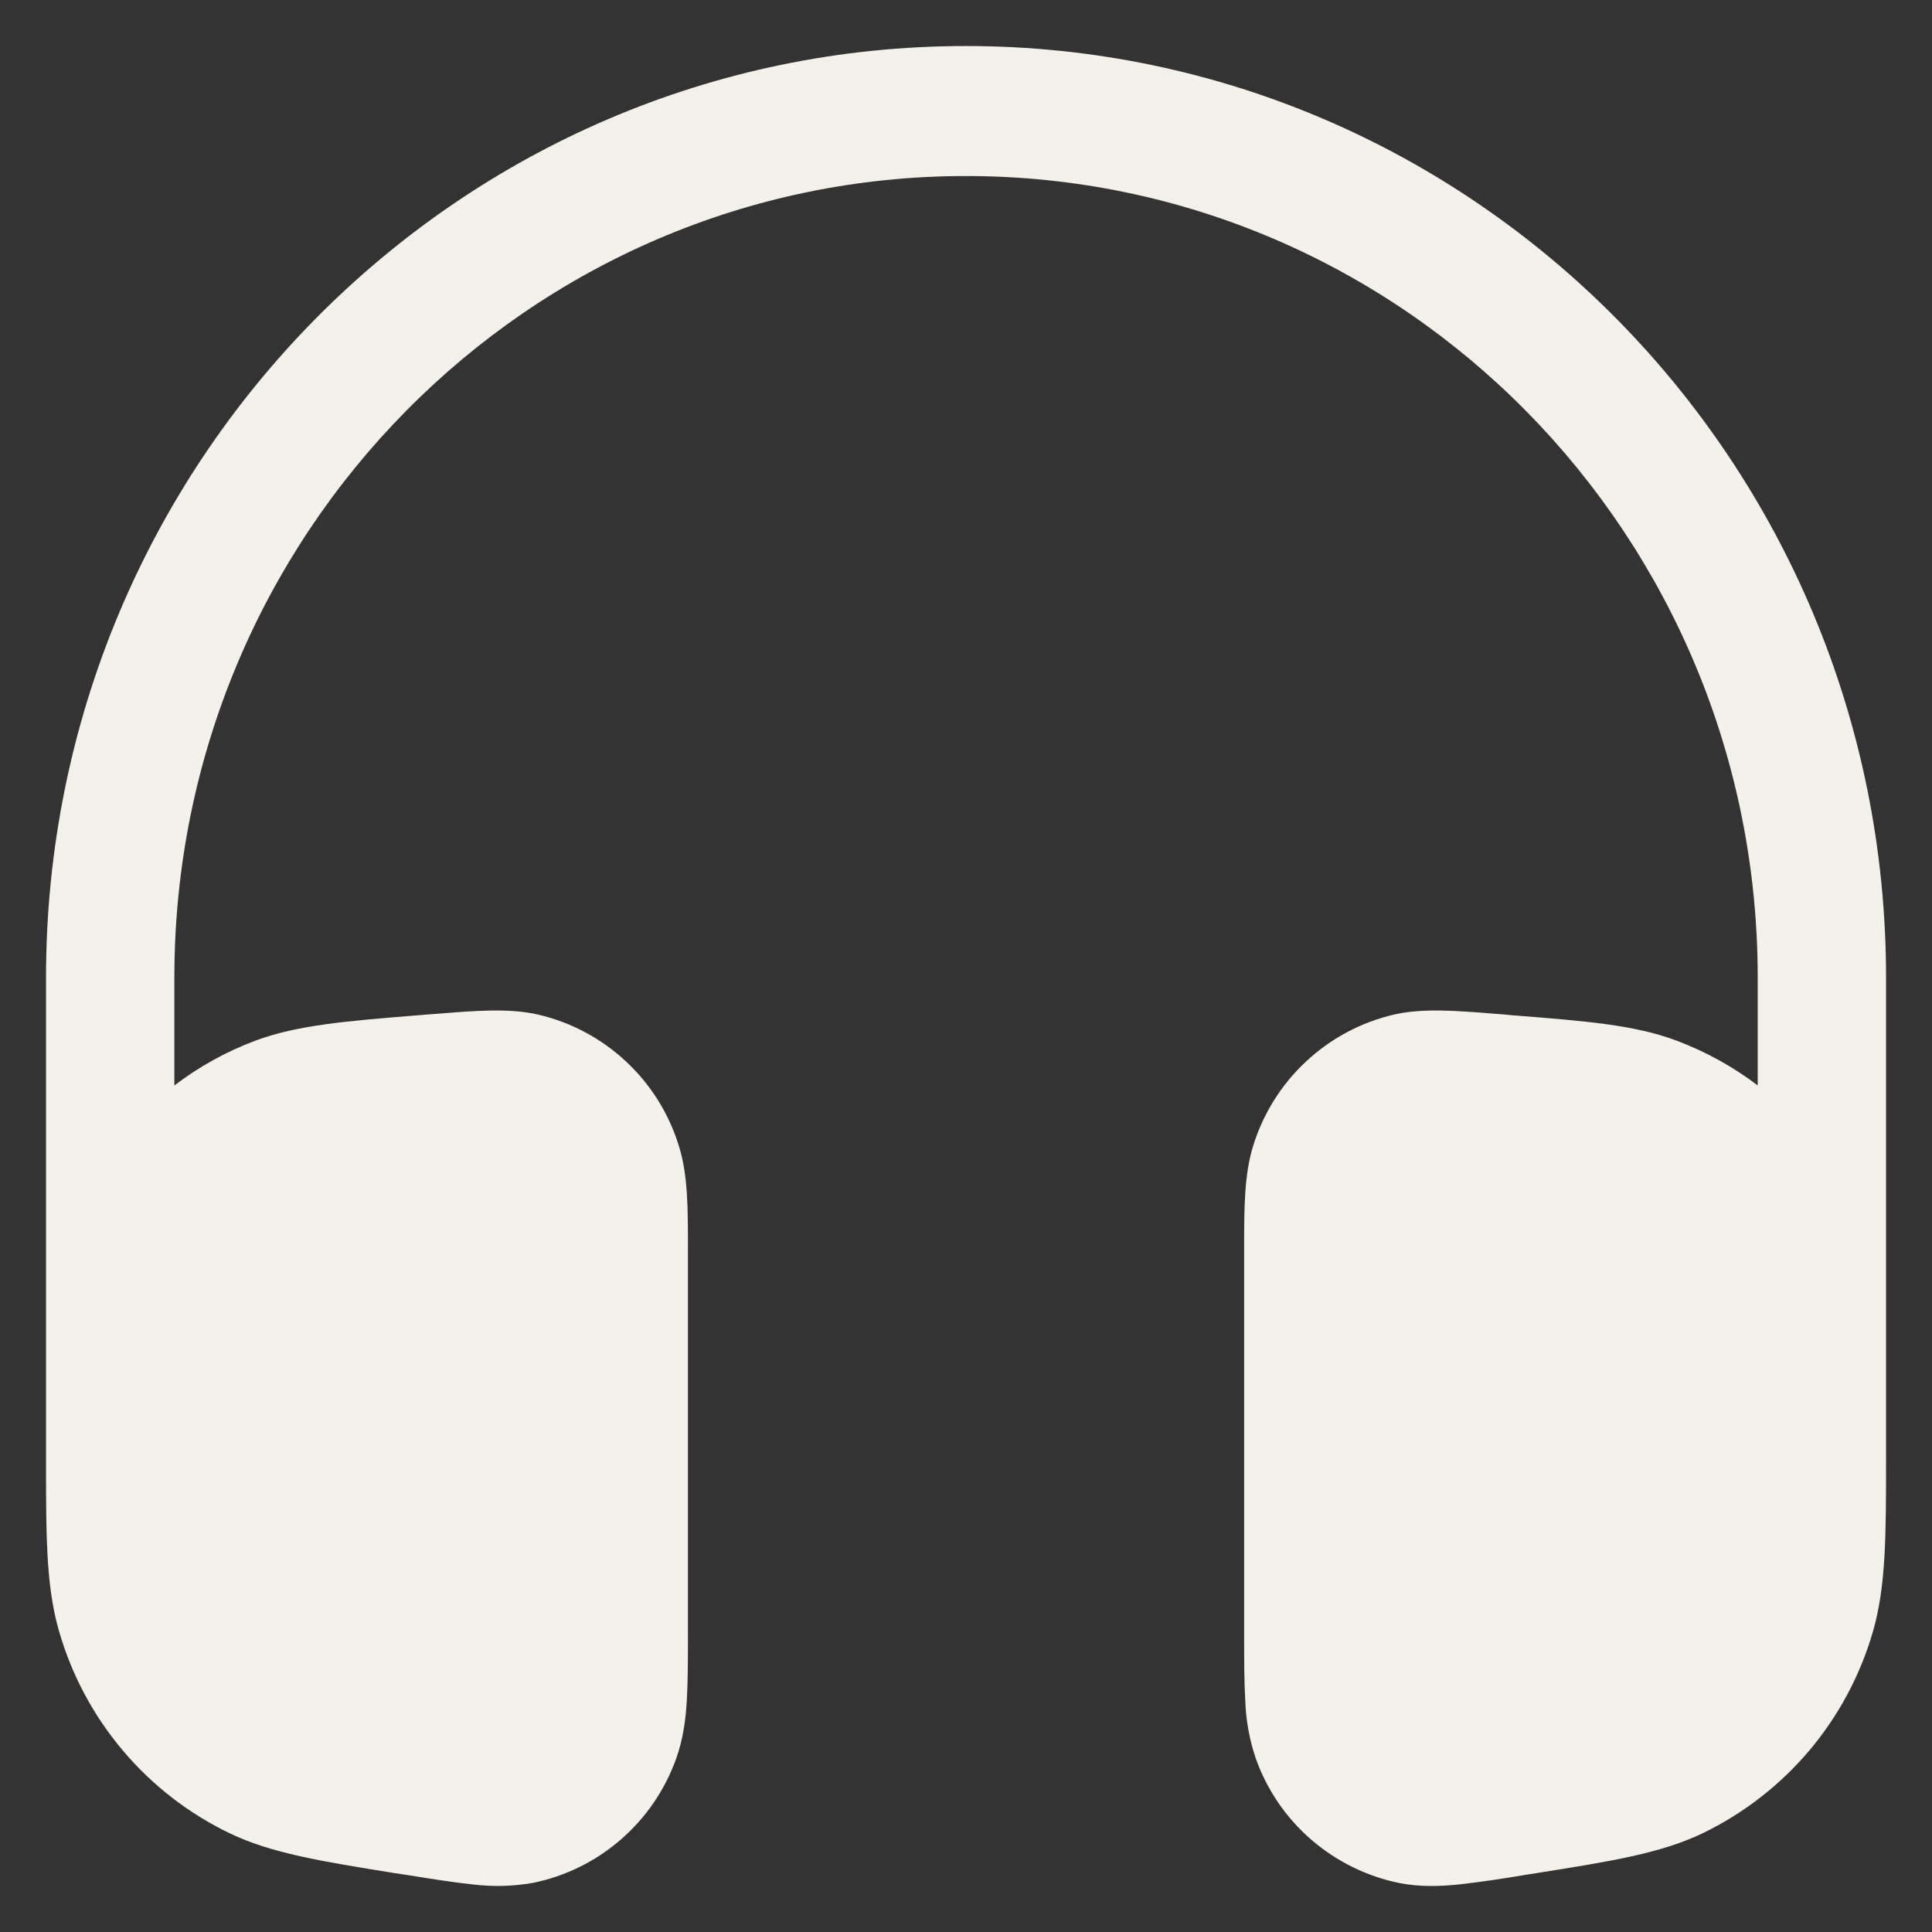 <svg width="28" height="28" viewBox="0 0 28 28" fill="none" xmlns="http://www.w3.org/2000/svg">
<rect x="0" y="0" width="28" height="28" fill="#333333" stroke="none"/>
<path d="M0.667 14.165C0.667 6.711 6.636 0.667 14 0.667C21.364 0.667 27.334 6.711 27.334 14.165V21.156C27.334 22.245 27.334 22.993 27.143 23.649C26.96 24.281 26.646 24.867 26.222 25.37C25.797 25.872 25.272 26.28 24.68 26.567C24.07 26.86 23.342 26.976 22.279 27.145L22.106 27.172C21.784 27.228 21.461 27.274 21.136 27.312C20.858 27.339 20.574 27.348 20.283 27.291C19.811 27.195 19.371 26.979 19.006 26.664C18.641 26.349 18.364 25.944 18.202 25.491C18.108 25.216 18.056 24.929 18.047 24.639C18.031 24.367 18.031 24.036 18.031 23.649V18.085C18.031 17.519 18.031 17.031 18.16 16.612C18.304 16.144 18.567 15.721 18.925 15.387C19.282 15.052 19.721 14.817 20.198 14.705C20.619 14.608 21.1 14.647 21.659 14.692L21.783 14.701L21.93 14.715C22.974 14.797 23.69 14.853 24.296 15.081C24.724 15.242 25.116 15.459 25.474 15.731V14.165C25.474 7.751 20.336 2.551 14 2.551C7.664 2.551 2.527 7.751 2.527 14.165V15.731C2.883 15.46 3.278 15.24 3.704 15.081C4.311 14.855 5.027 14.797 6.071 14.713L6.218 14.701L6.342 14.692C6.902 14.647 7.382 14.608 7.803 14.705C8.28 14.817 8.719 15.052 9.076 15.387C9.434 15.721 9.697 16.144 9.84 16.612C9.971 17.031 9.97 17.519 9.97 18.085V23.648C9.97 24.036 9.97 24.368 9.954 24.639C9.938 24.923 9.9 25.208 9.799 25.489C9.636 25.943 9.36 26.347 8.995 26.662C8.631 26.978 8.191 27.194 7.719 27.289C7.437 27.338 7.149 27.346 6.864 27.312C6.596 27.285 6.272 27.233 5.895 27.173L5.722 27.147C4.659 26.976 3.93 26.86 3.32 26.565C2.728 26.279 2.203 25.871 1.779 25.368C1.355 24.866 1.041 24.28 0.858 23.648C0.7 23.108 0.672 22.505 0.668 21.7L0.667 21.44V14.165Z" fill="#F4F1EB"/>
</svg>
